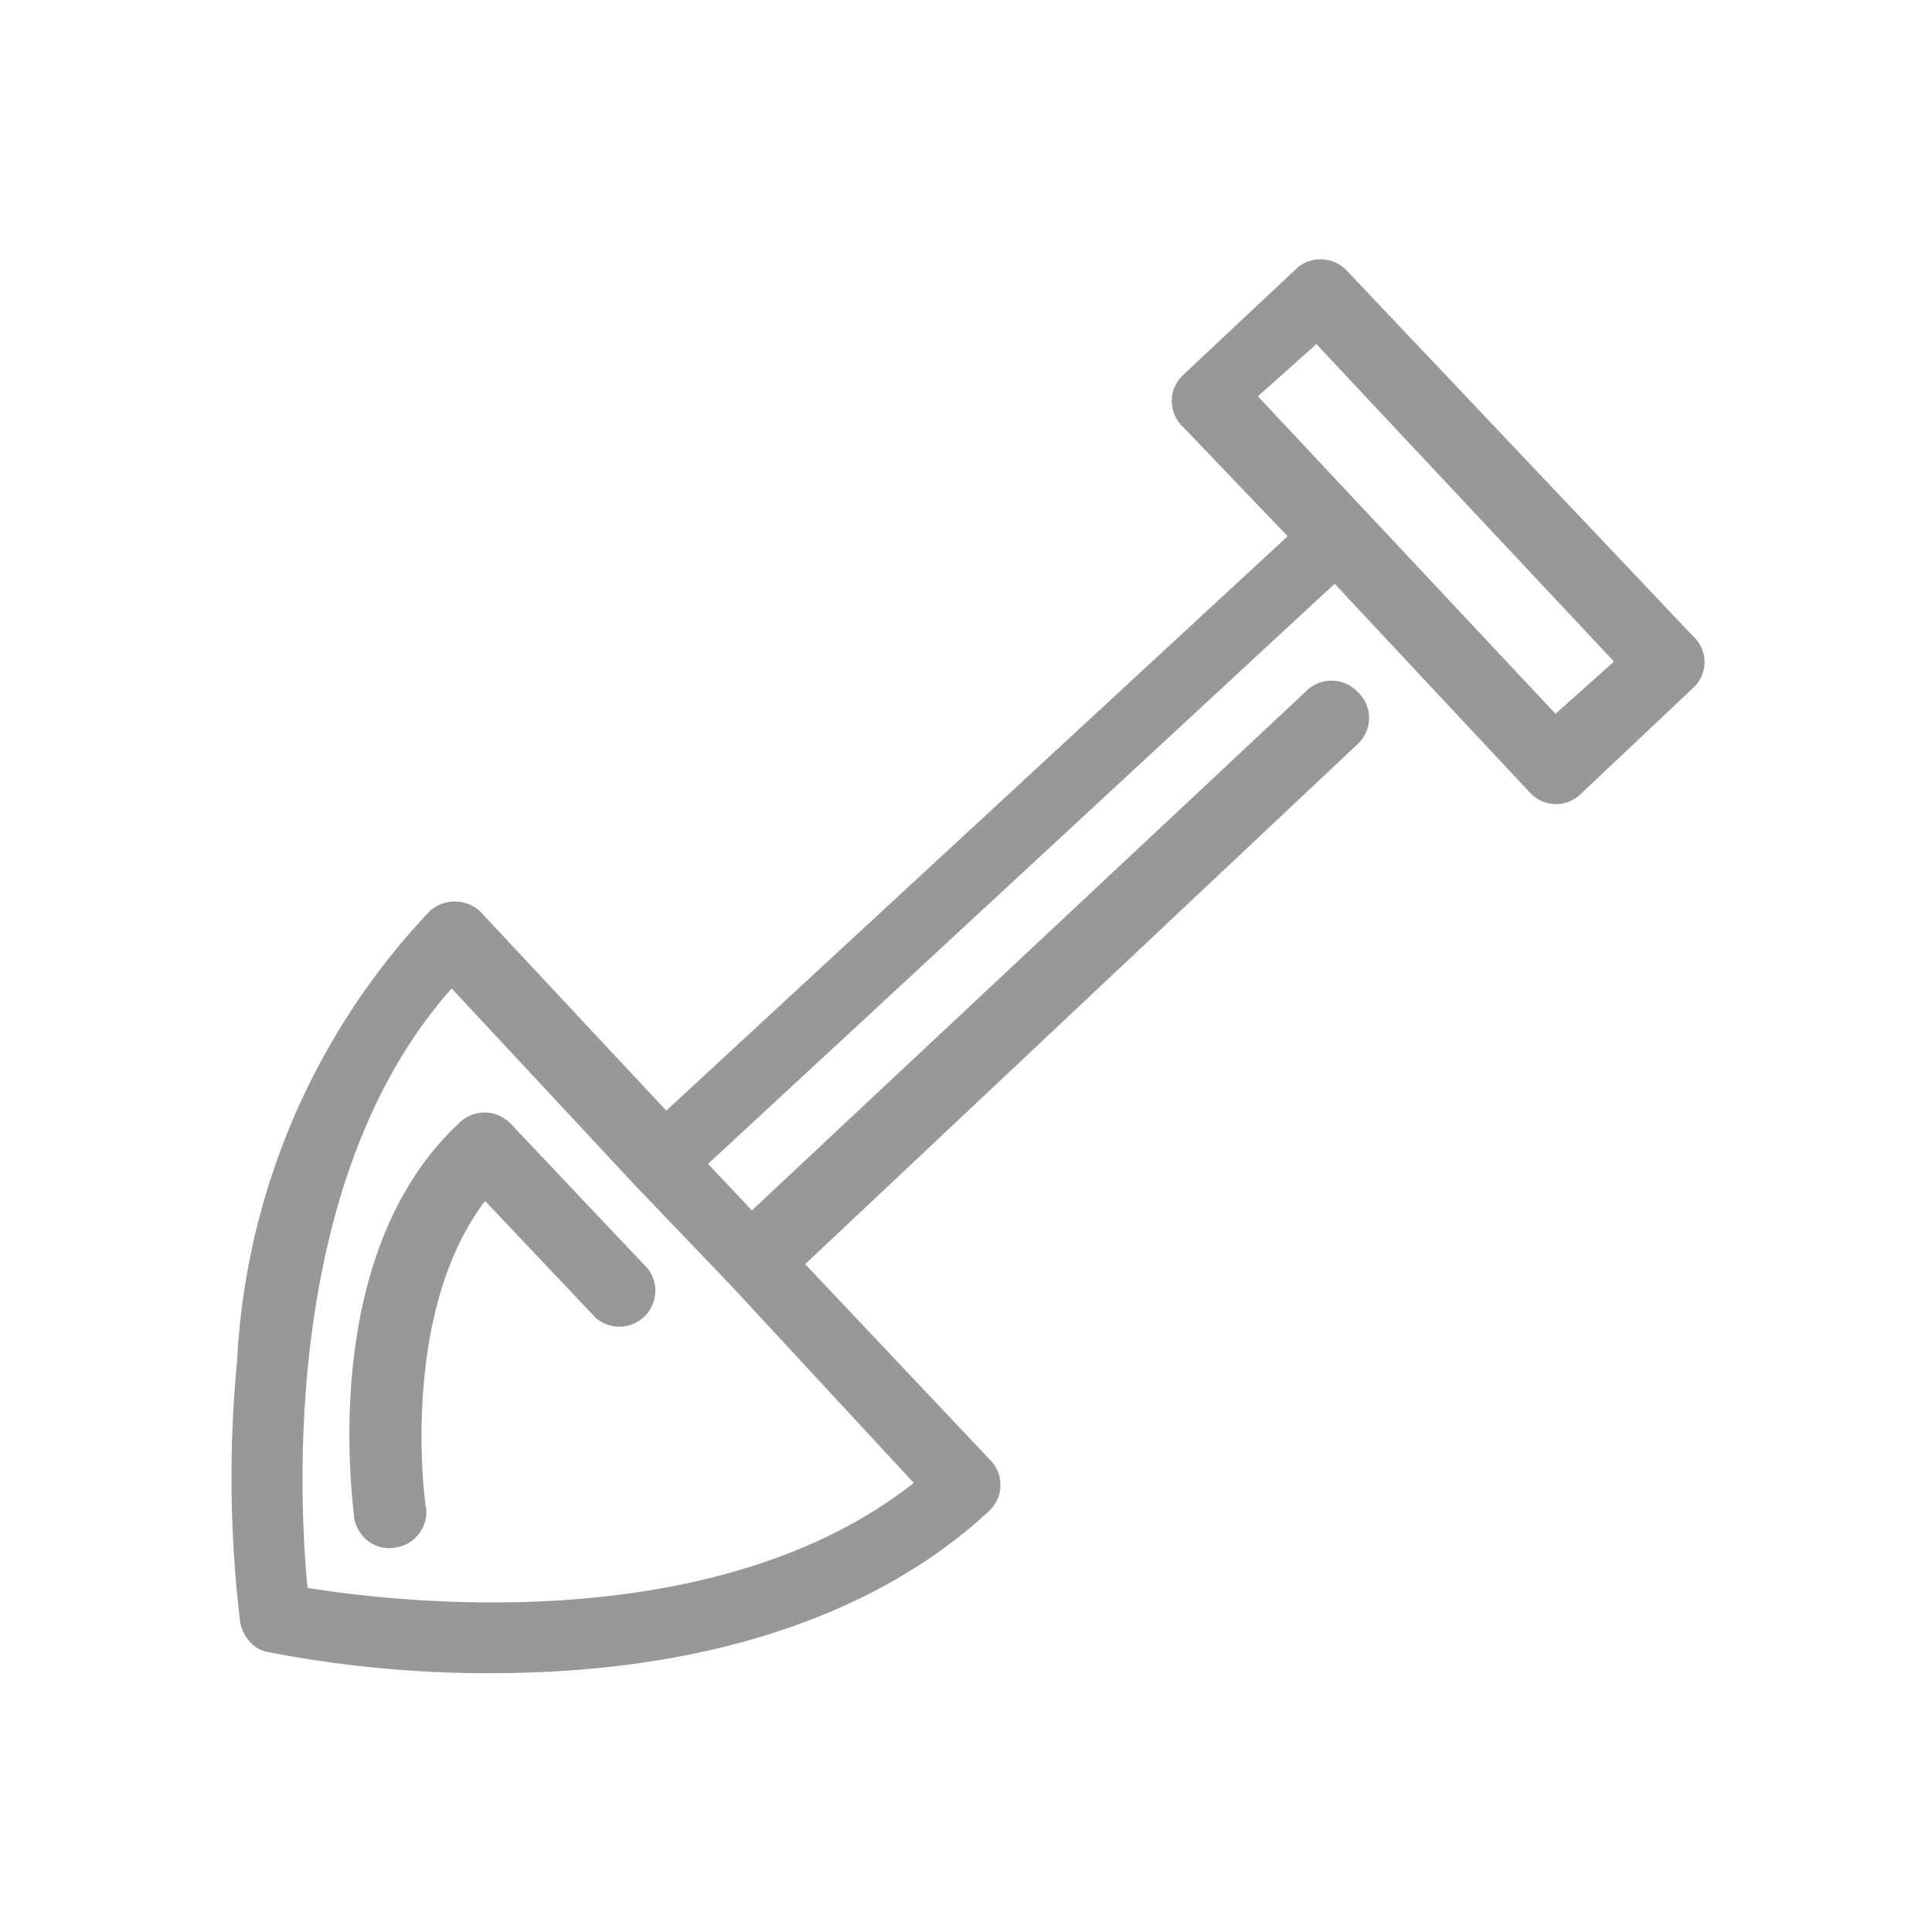<svg xmlns="http://www.w3.org/2000/svg" viewBox="0 0 37 37"><defs><style>.cls-1{fill:#989898;}.cls-2{fill:none;}</style></defs><title>Ресурс 17</title><g id="Слой_2" data-name="Слой 2"><g id="Слой_1-2" data-name="Слой 1"><g id="Слой_2-2" data-name="Слой 2"><g id="Слой_1-2-2" data-name="Слой 1-2"><path class="cls-1" d="M19,28l-3.58-3.79L26,14.25a.68.68,0,0,0,0-1l0,0a.69.69,0,0,0-1,0l0,0-10.6,9.93-.84-.89,12-11.11,3.74,4a.68.68,0,0,0,1,0l0,0,2.12-2a.67.67,0,0,0,0-1l0,0-6.63-7a.69.69,0,0,0-1,0,.08.08,0,0,1,0,0l-2.13,2a.68.68,0,0,0,0,1l0,0,2,2.09-11.9,11-3.55-3.8a.71.71,0,0,0-1,0h0a13.52,13.52,0,0,0-3.67,8.6,23.21,23.21,0,0,0,.06,5,.8.8,0,0,0,.18.37.62.62,0,0,0,.36.2,22.11,22.11,0,0,0,5,.39c3.73-.12,6.78-1.2,8.82-3.11A.68.68,0,0,0,19,28ZM25.21,6.59l5.7,6.08-1.12,1-5.7-6.08ZM5.89,30.41c-.17-1.75-.48-7.84,2.76-11.48l3.54,3.8L14,24.62,17.5,28.4C13.69,31.4,7.63,30.69,5.89,30.41Z"/><path class="cls-1" d="M8.15,28.83S7.63,25.19,9.29,23l2.12,2.24a.69.69,0,0,0,1-.94L9.78,21.52a.69.69,0,0,0-1,0,.08.08,0,0,1,0,0c-2.73,2.56-2,7.34-2,7.54a.72.72,0,0,0,.18.37.66.66,0,0,0,.6.21.69.69,0,0,0,.6-.77Z"/></g></g><rect class="cls-2" width="37" height="37"/></g></g></svg>